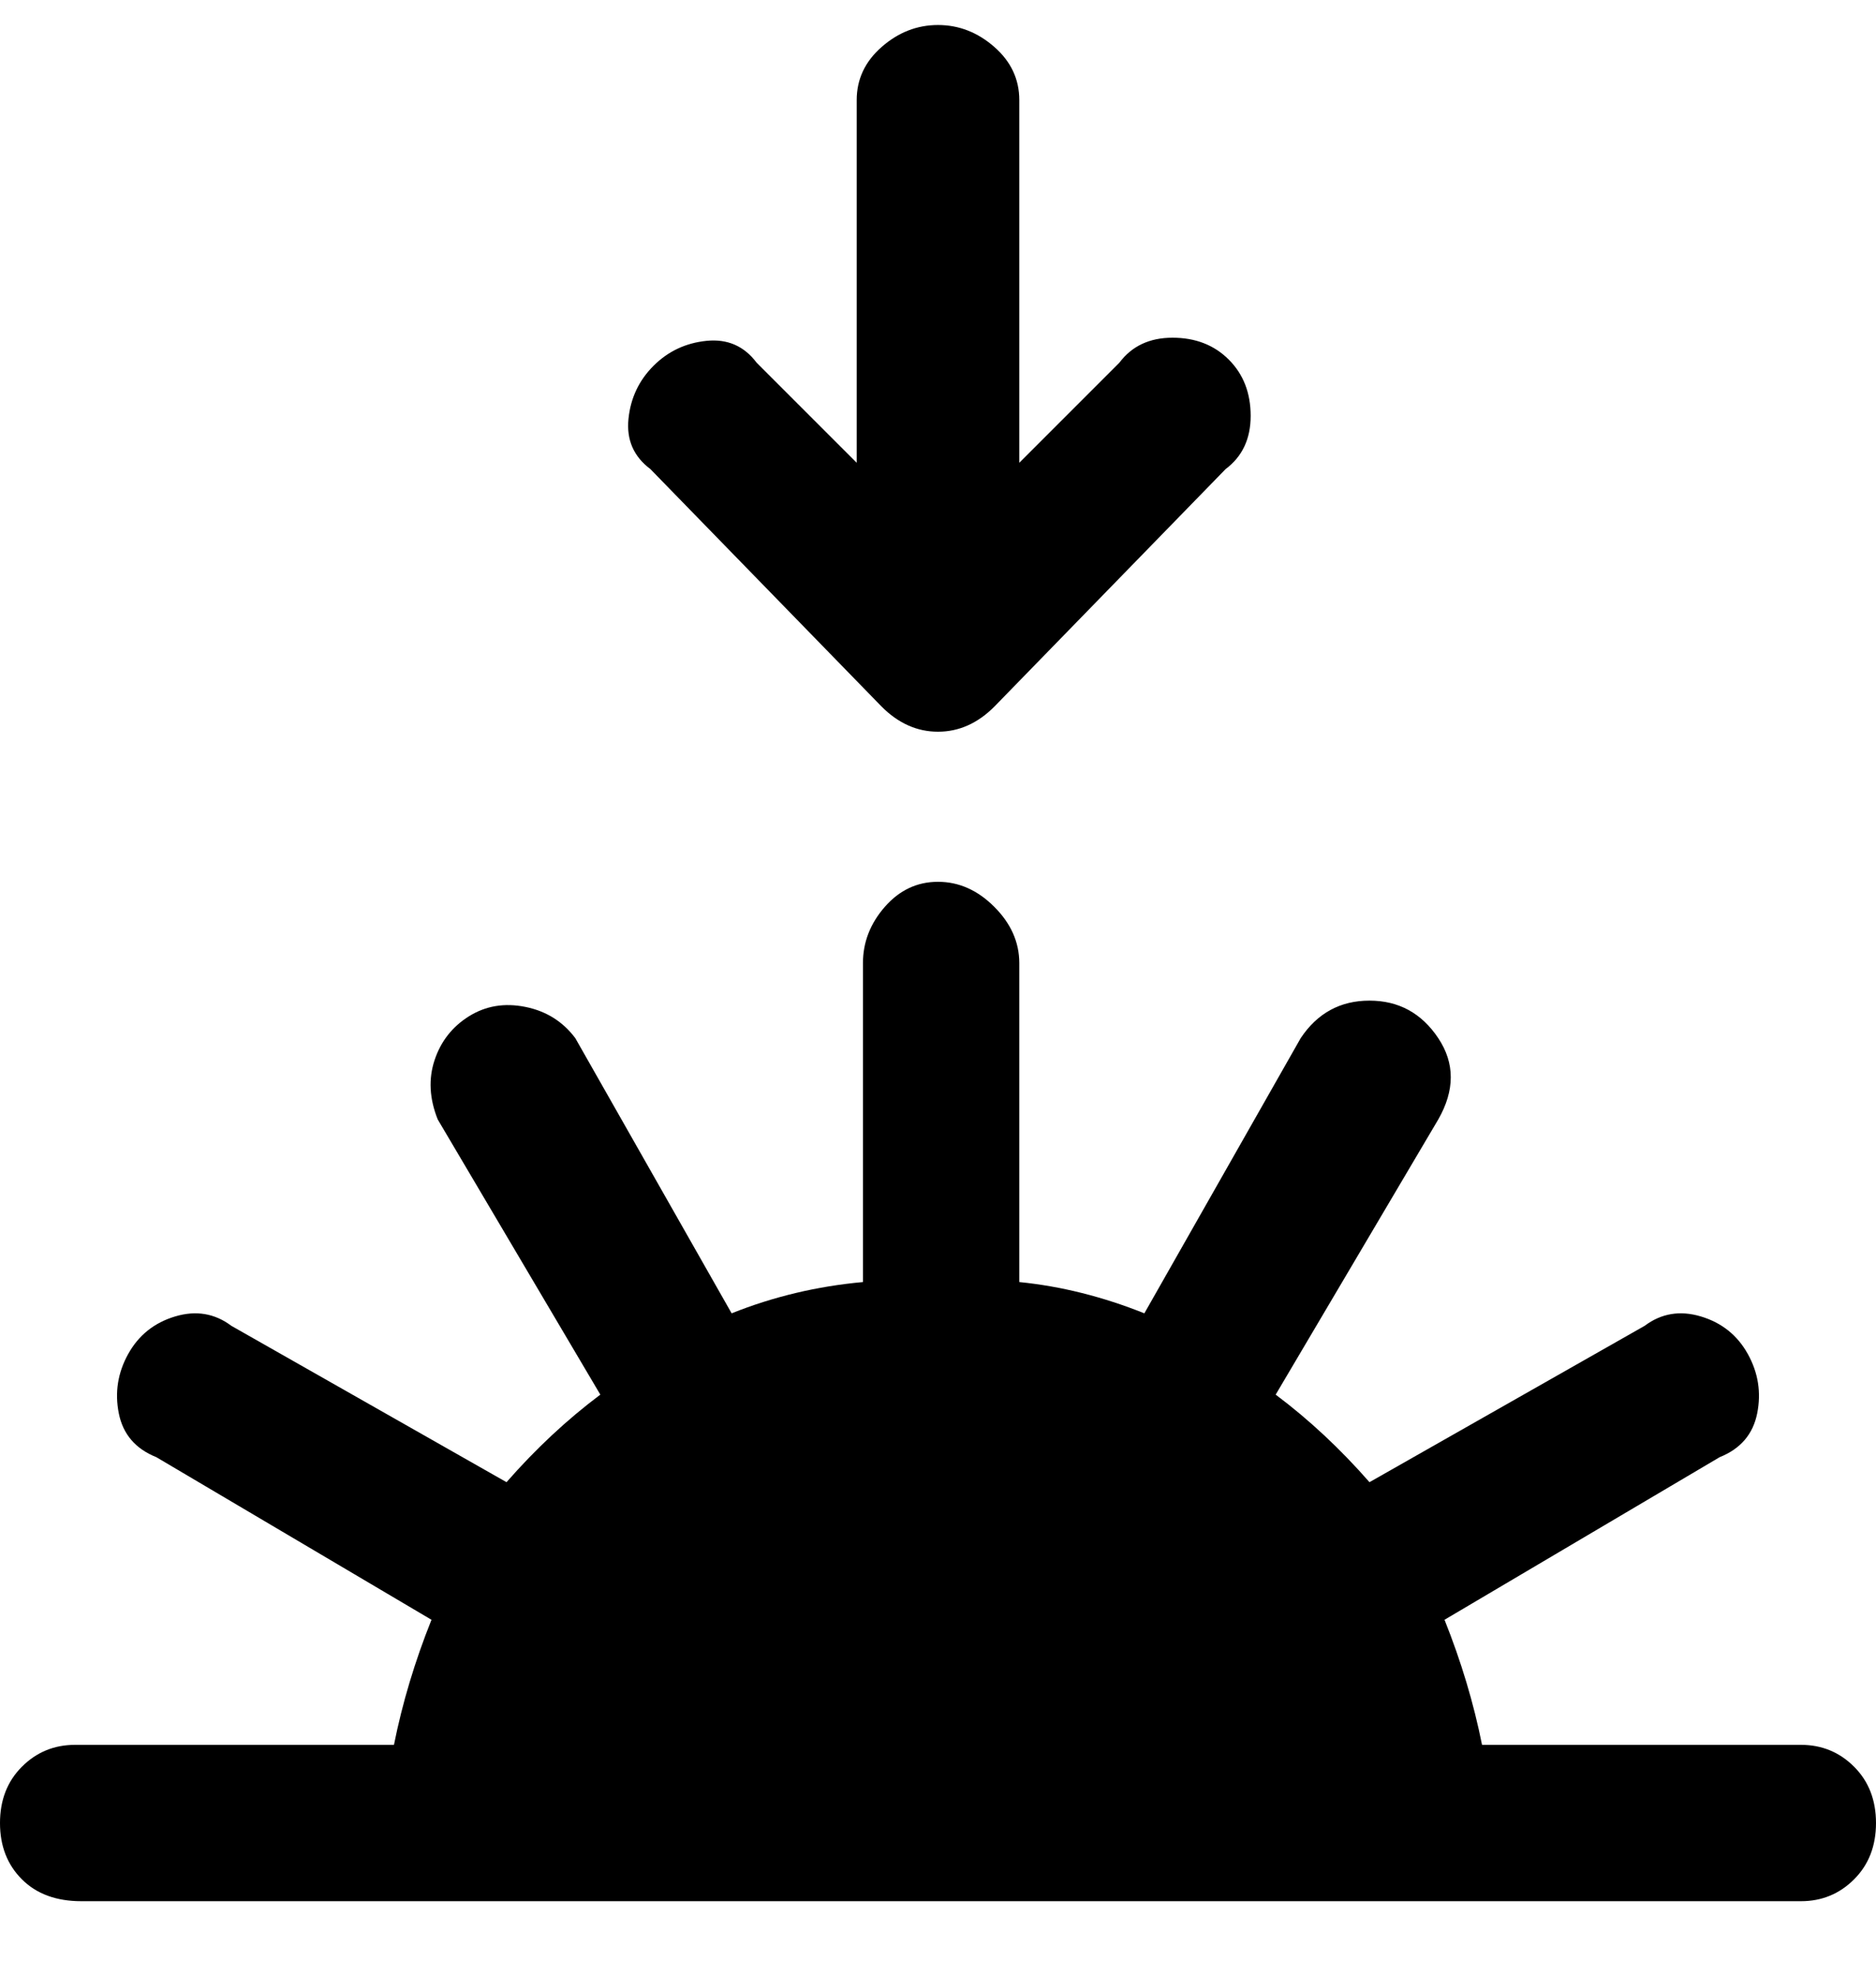 <svg viewBox="0 0 300 316" xmlns="http://www.w3.org/2000/svg"><path d="M288 304H13q-6 0-9.5-3.5t-3.5-9q0-5.5 3.5-9T12 279h51q2-10 6-20l-44-26q-5-2-6-7t1.5-9.5q2.5-4.5 7.5-6t9 1.5l44 25q7-8 15-14l-26-44q-2-5-.5-9.5t5.5-7q4-2.5 9-1.5t8 5l25 44q10-4 21-5v-51q0-5 3.5-9t8.5-4q5 0 9 4t4 9v51q10 1 20 5l25-44q4-6 11-6t11 6q4 6 0 13l-26 44q8 6 15 14l44-25q4-3 9-1.5t7.5 6q2.5 4.5 1.5 9.5t-6 7l-44 26q4 10 6 20h51q5 0 8.5 3.5t3.5 9q0 5.5-3.5 9T288 304zM104 75l37 38q4 4 9 4t9-4l37-38q4-3 4-8.5t-3.5-9q-3.5-3.5-9-3.5t-8.5 4l-16 16V16q0-5-4-8.5T150 4q-5 0-9 3.5t-4 8.5v58l-16-16q-3-4-8-3.5t-8.5 4q-3.5 3.5-4 8.5t3.5 8z"/></svg>